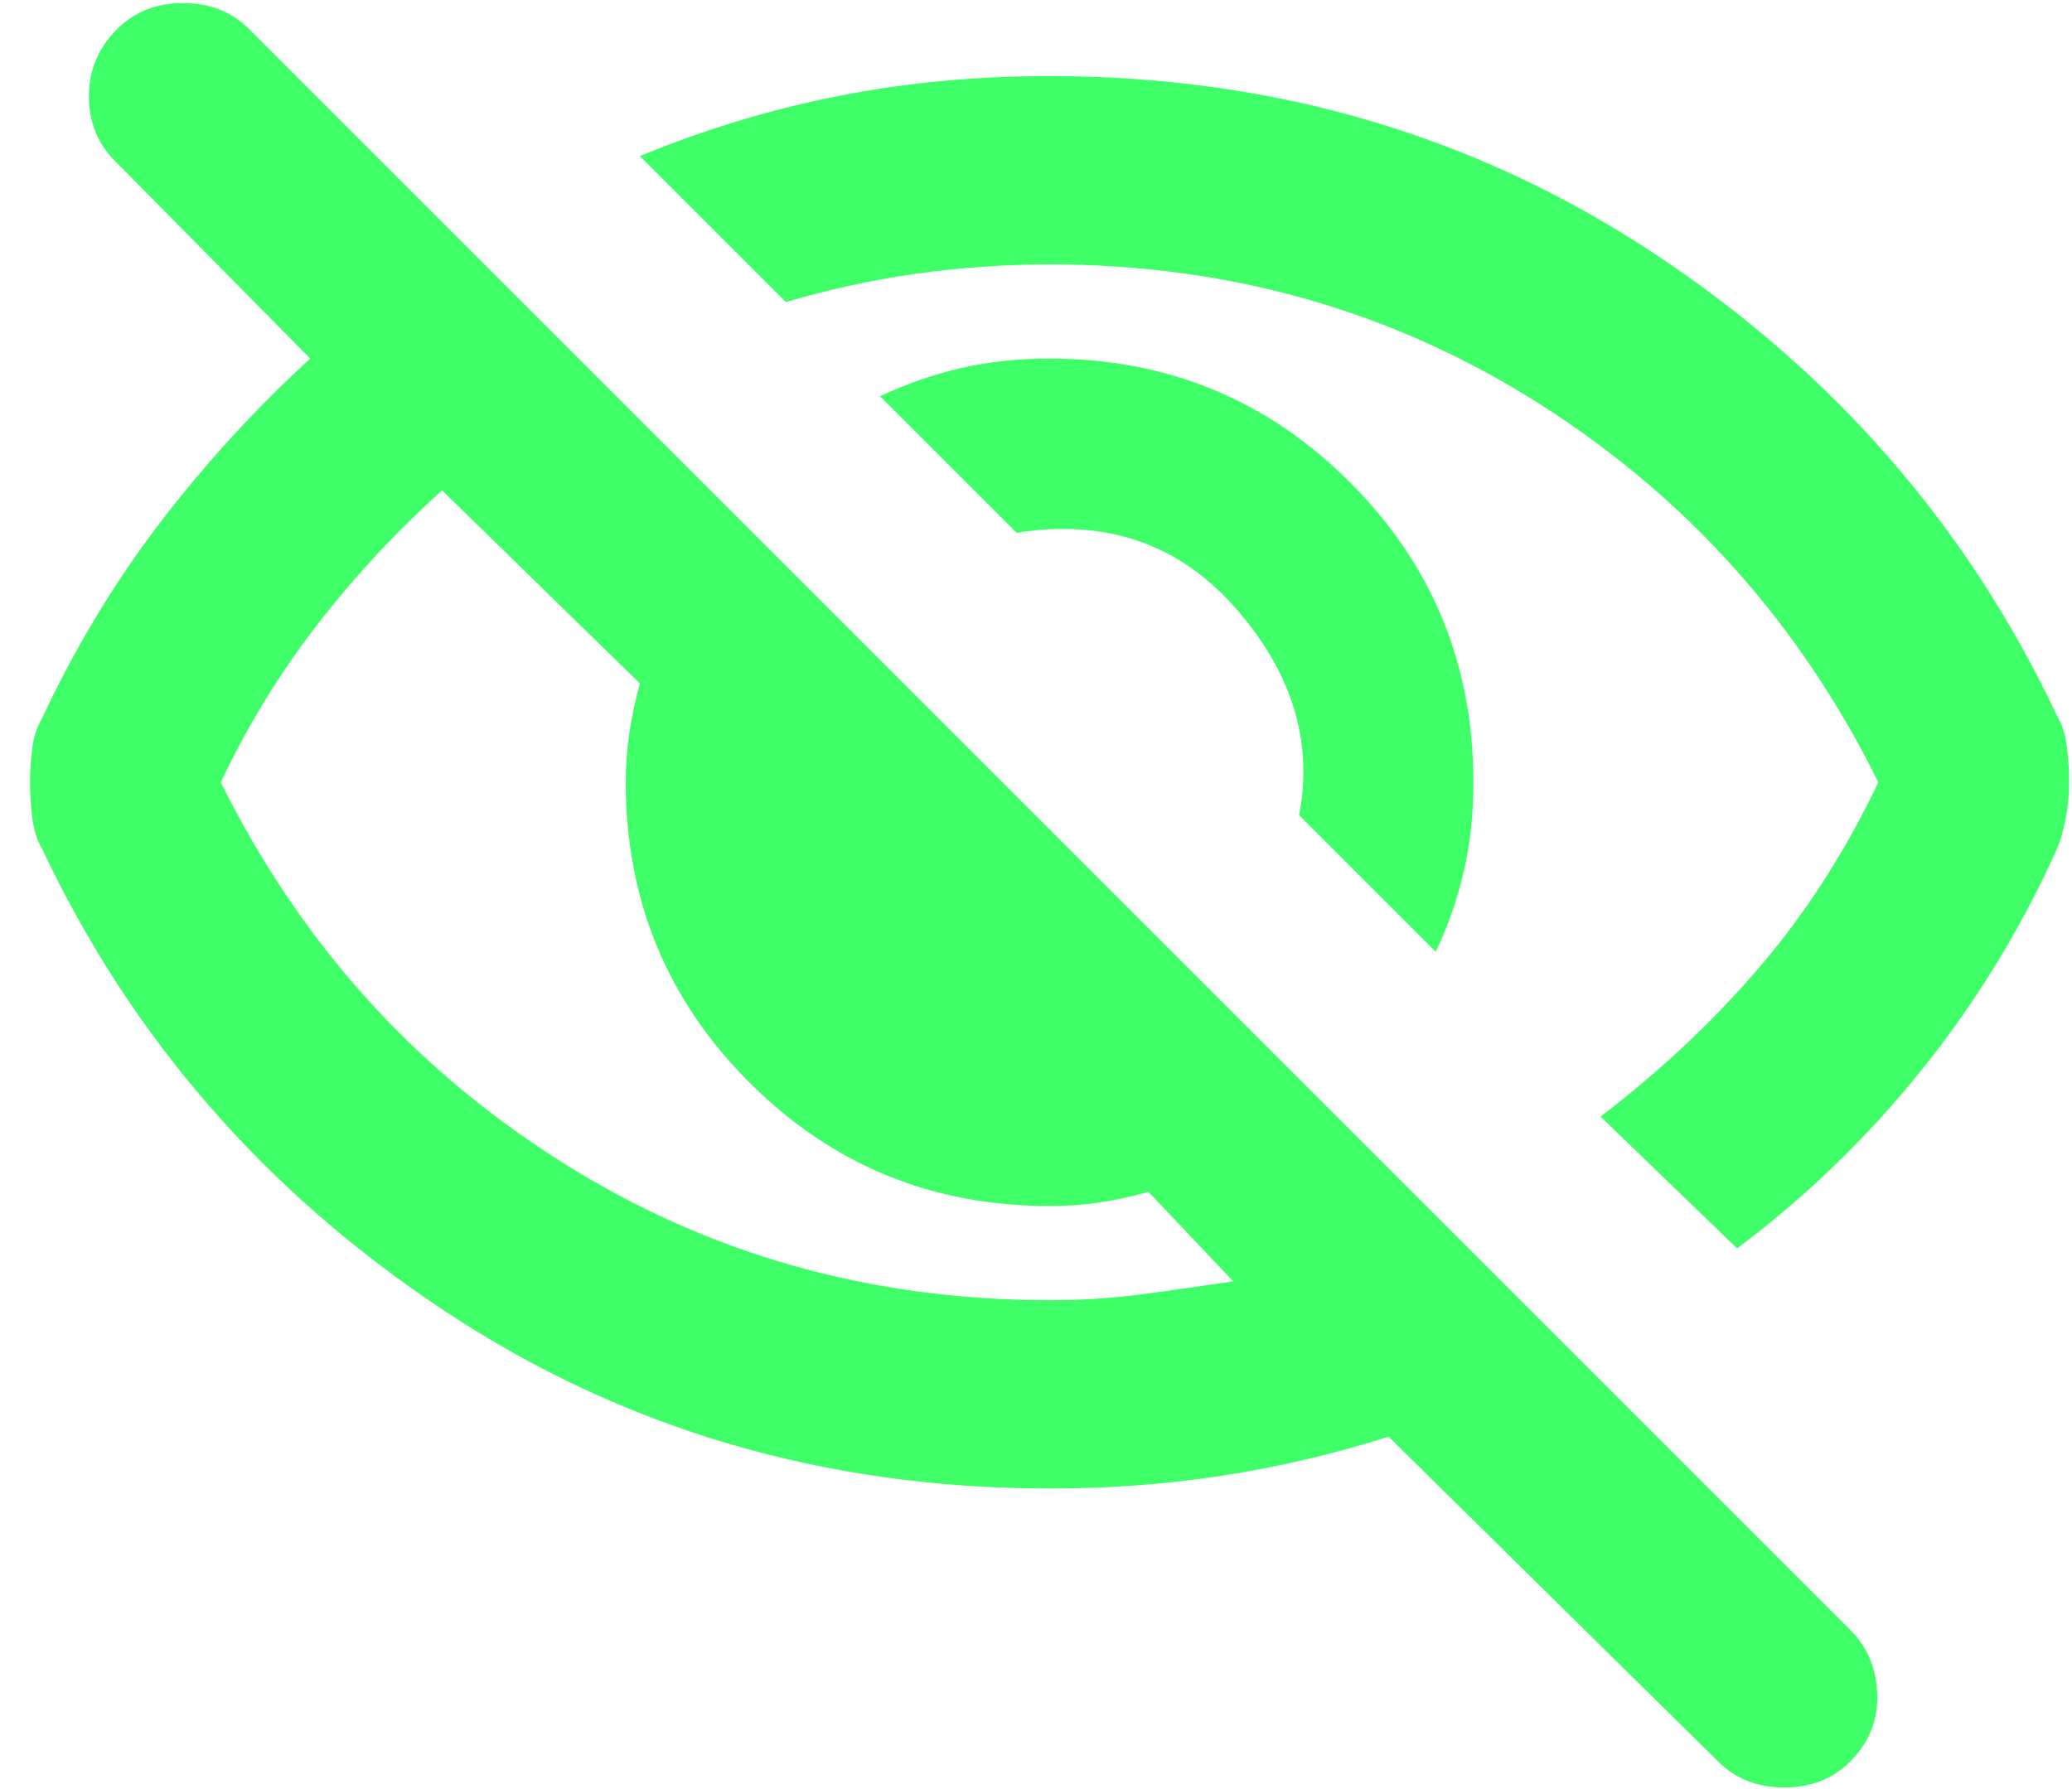 <svg width="22" height="19" viewBox="0 0 22 19" fill="none" xmlns="http://www.w3.org/2000/svg">
    <path d="M15.244 10.108L13.794 8.658C13.944 7.875 13.719 7.142 13.119 6.458C12.519 5.775 11.744 5.508 10.794 5.658L9.344 4.208C9.628 4.075 9.915 3.975 10.207 3.908C10.498 3.842 10.811 3.808 11.144 3.808C12.394 3.808 13.457 4.246 14.332 5.121C15.207 5.996 15.644 7.058 15.644 8.308C15.644 8.642 15.611 8.954 15.544 9.246C15.478 9.538 15.378 9.825 15.244 10.108ZM18.444 13.258L16.994 11.858C17.628 11.375 18.19 10.846 18.682 10.271C19.174 9.696 19.594 9.042 19.944 8.308C19.111 6.625 17.915 5.288 16.357 4.296C14.799 3.304 13.061 2.808 11.144 2.808C10.661 2.808 10.186 2.842 9.719 2.908C9.253 2.975 8.794 3.075 8.344 3.208L6.794 1.658C7.478 1.375 8.178 1.163 8.894 1.021C9.611 0.879 10.361 0.808 11.144 0.808C13.528 0.808 15.669 1.438 17.569 2.696C19.469 3.954 20.894 5.592 21.844 7.608C21.894 7.692 21.928 7.796 21.944 7.921C21.961 8.046 21.969 8.175 21.969 8.308C21.969 8.442 21.957 8.571 21.932 8.696C21.907 8.821 21.878 8.925 21.844 9.008C21.461 9.858 20.982 10.642 20.407 11.358C19.832 12.075 19.178 12.708 18.444 13.258ZM18.244 18.708L14.744 15.258C14.161 15.442 13.573 15.579 12.982 15.671C12.39 15.763 11.778 15.808 11.144 15.808C8.761 15.808 6.619 15.179 4.719 13.921C2.819 12.663 1.394 11.025 0.444 9.008C0.394 8.925 0.361 8.821 0.344 8.696C0.328 8.571 0.319 8.442 0.319 8.308C0.319 8.175 0.328 8.05 0.344 7.933C0.361 7.817 0.394 7.717 0.444 7.633C0.794 6.883 1.211 6.192 1.694 5.558C2.178 4.925 2.711 4.342 3.294 3.808L1.219 1.708C1.036 1.525 0.944 1.296 0.944 1.021C0.944 0.746 1.044 0.508 1.244 0.308C1.428 0.125 1.661 0.033 1.944 0.033C2.228 0.033 2.461 0.125 2.644 0.308L19.644 17.308C19.828 17.492 19.924 17.721 19.932 17.996C19.94 18.271 19.844 18.508 19.644 18.708C19.461 18.892 19.228 18.983 18.944 18.983C18.661 18.983 18.428 18.892 18.244 18.708ZM4.694 5.208C4.211 5.642 3.769 6.117 3.369 6.633C2.969 7.15 2.628 7.708 2.344 8.308C3.178 9.992 4.373 11.329 5.932 12.321C7.49 13.313 9.228 13.808 11.144 13.808C11.478 13.808 11.803 13.788 12.119 13.746C12.436 13.704 12.761 13.658 13.094 13.608L12.194 12.658C12.011 12.708 11.836 12.746 11.669 12.771C11.503 12.796 11.328 12.808 11.144 12.808C9.894 12.808 8.832 12.371 7.957 11.496C7.082 10.621 6.644 9.558 6.644 8.308C6.644 8.125 6.657 7.95 6.682 7.783C6.707 7.617 6.744 7.442 6.794 7.258L4.694 5.208Z" fill="#3FFF68"/>
</svg>
